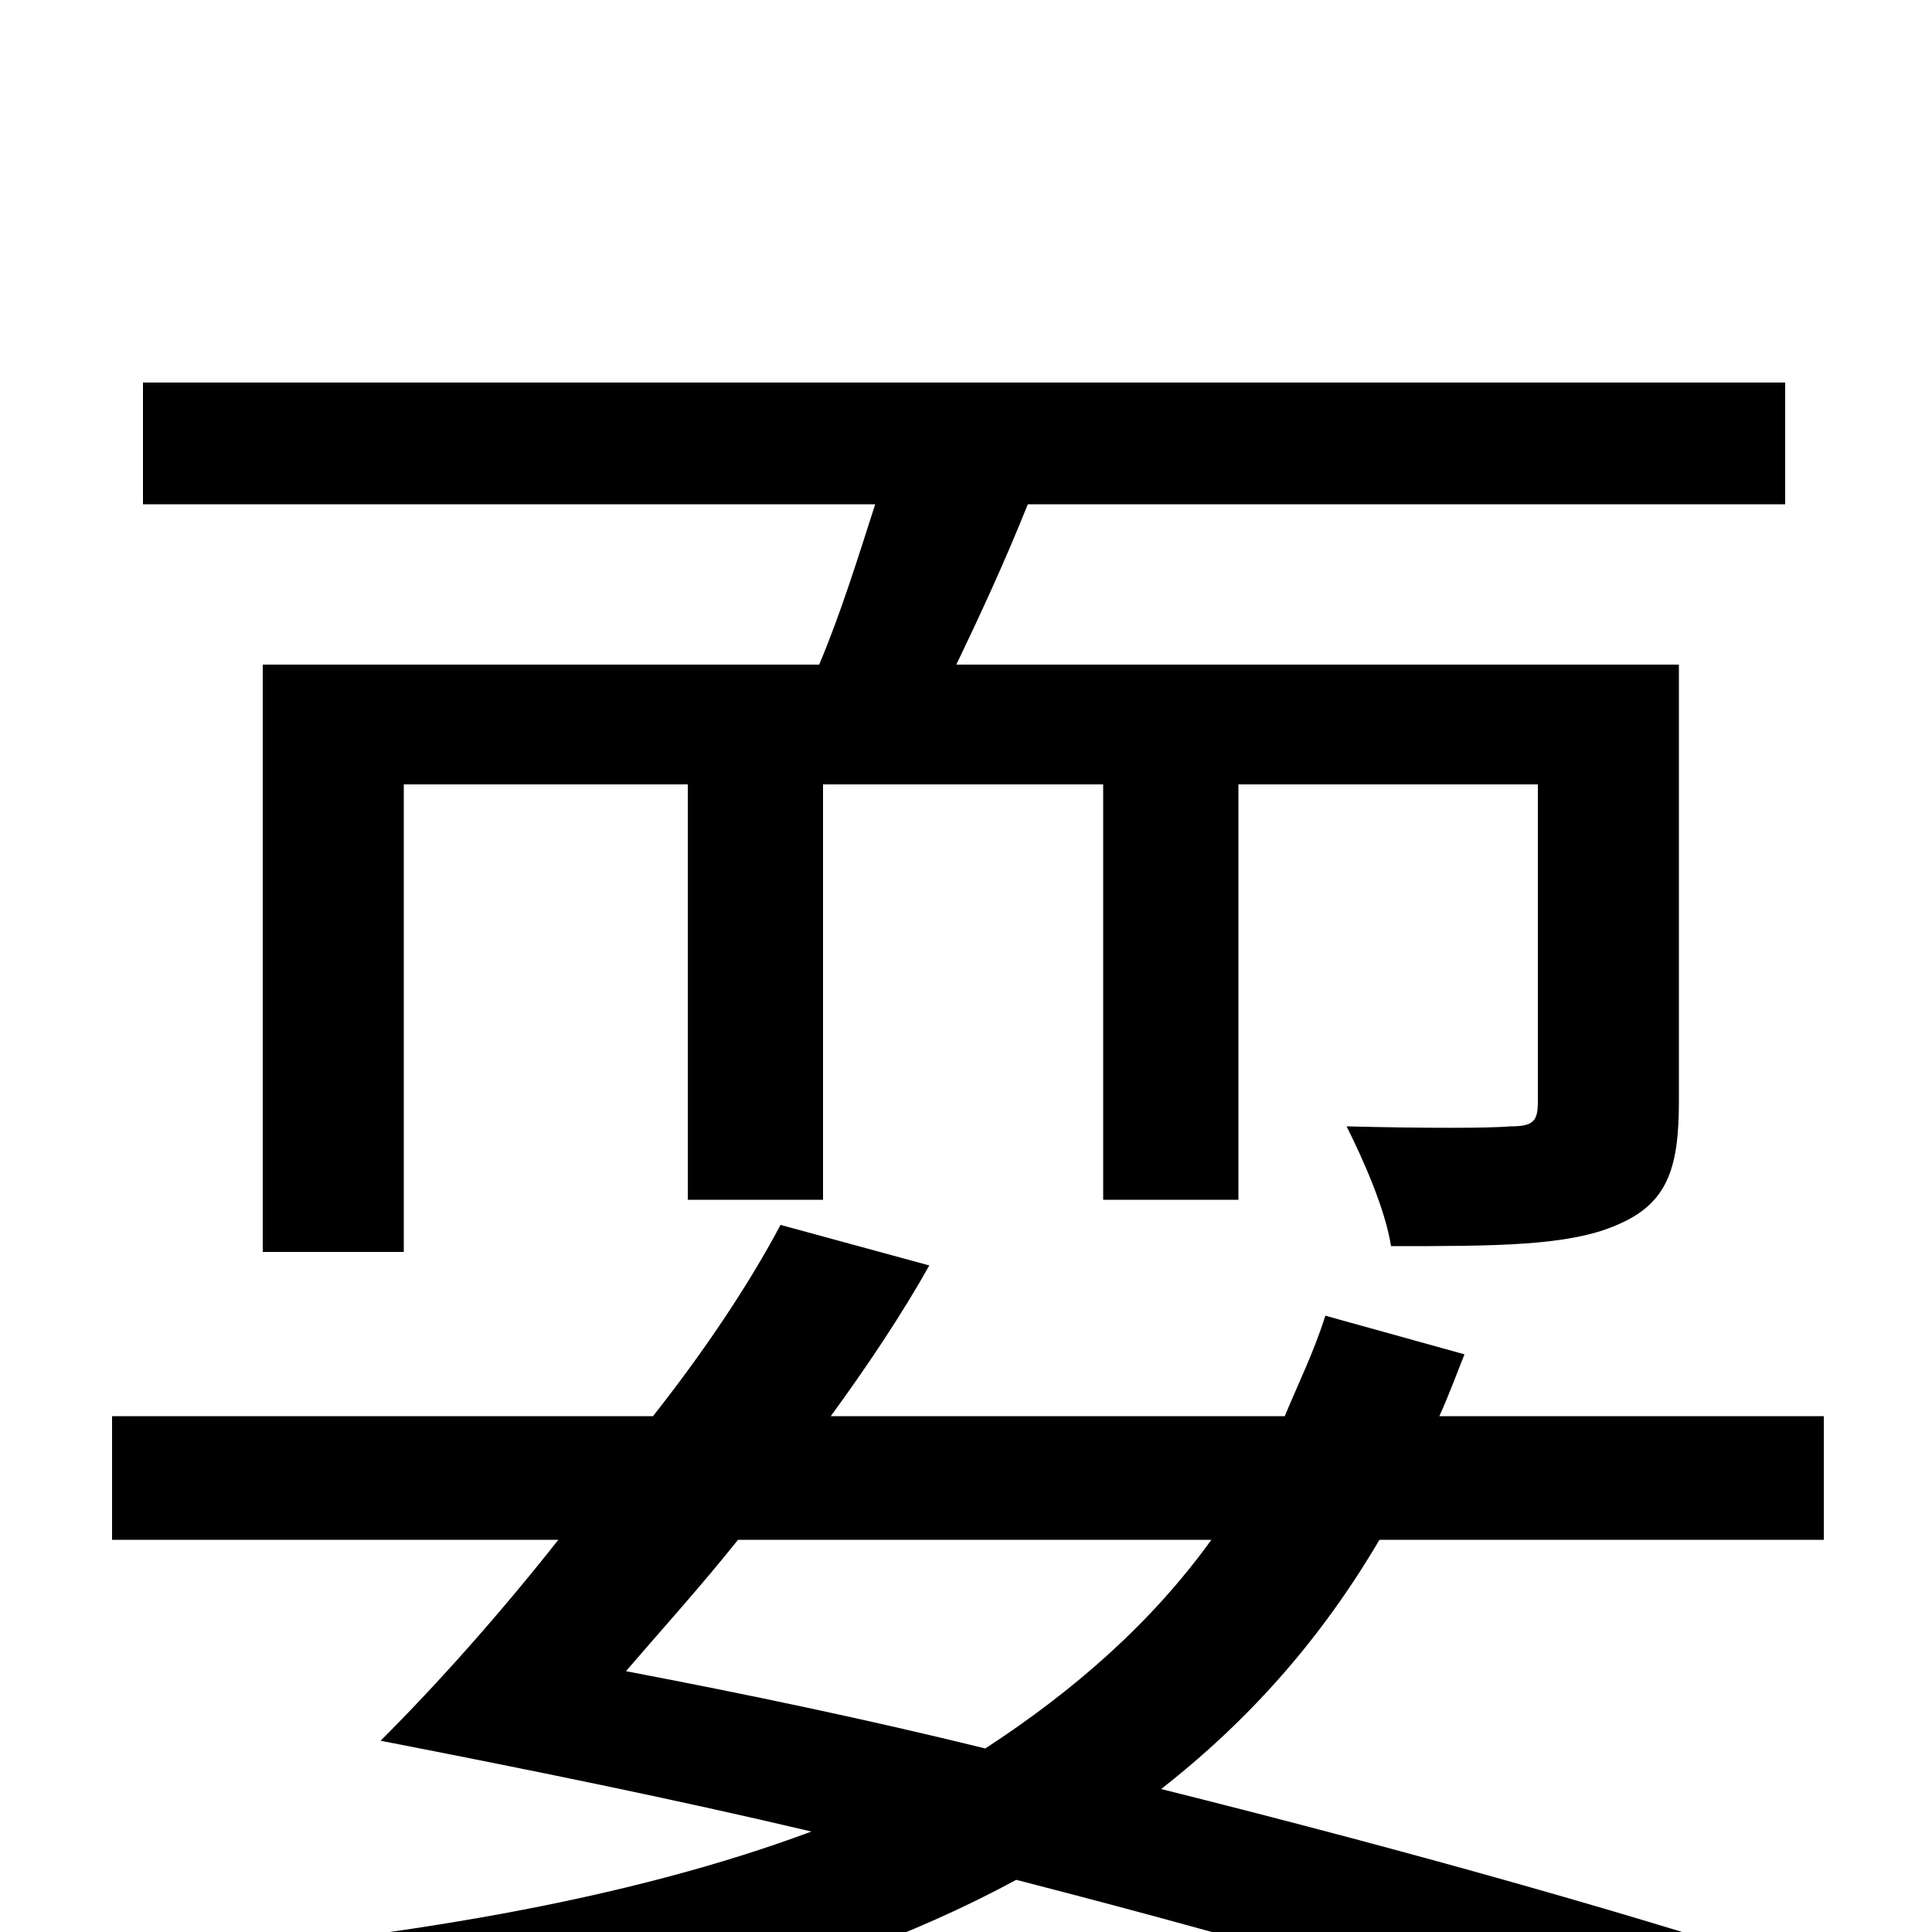 <svg xmlns="http://www.w3.org/2000/svg" viewBox="0 -1000 1000 1000">
	<path fill="#000000" d="M136 -656V-352H209V-594H356V-379H426V-594H571V-379H641V-594H796V-430C796 -420 794 -417 782 -417C770 -416 737 -416 697 -417C706 -399 717 -374 720 -355C774 -355 812 -355 837 -366C863 -377 869 -395 869 -430V-656H495C507 -681 520 -709 532 -739H924V-802H74V-739H453C444 -711 435 -682 424 -656ZM627 -203C596 -160 556 -125 510 -95C449 -110 387 -123 324 -135C342 -156 362 -178 382 -203ZM944 -203V-267H745C750 -278 754 -289 758 -299L686 -319C680 -300 672 -284 665 -267H430C449 -293 467 -320 481 -345L404 -366C387 -334 364 -300 338 -267H58V-203H289C259 -165 227 -129 197 -99C274 -84 348 -69 420 -52C326 -17 207 4 61 15C73 32 85 59 91 80C276 63 419 31 526 -27C666 9 786 45 873 77L943 23C853 -7 733 -41 601 -74C647 -110 684 -152 714 -203Z"/>
</svg>